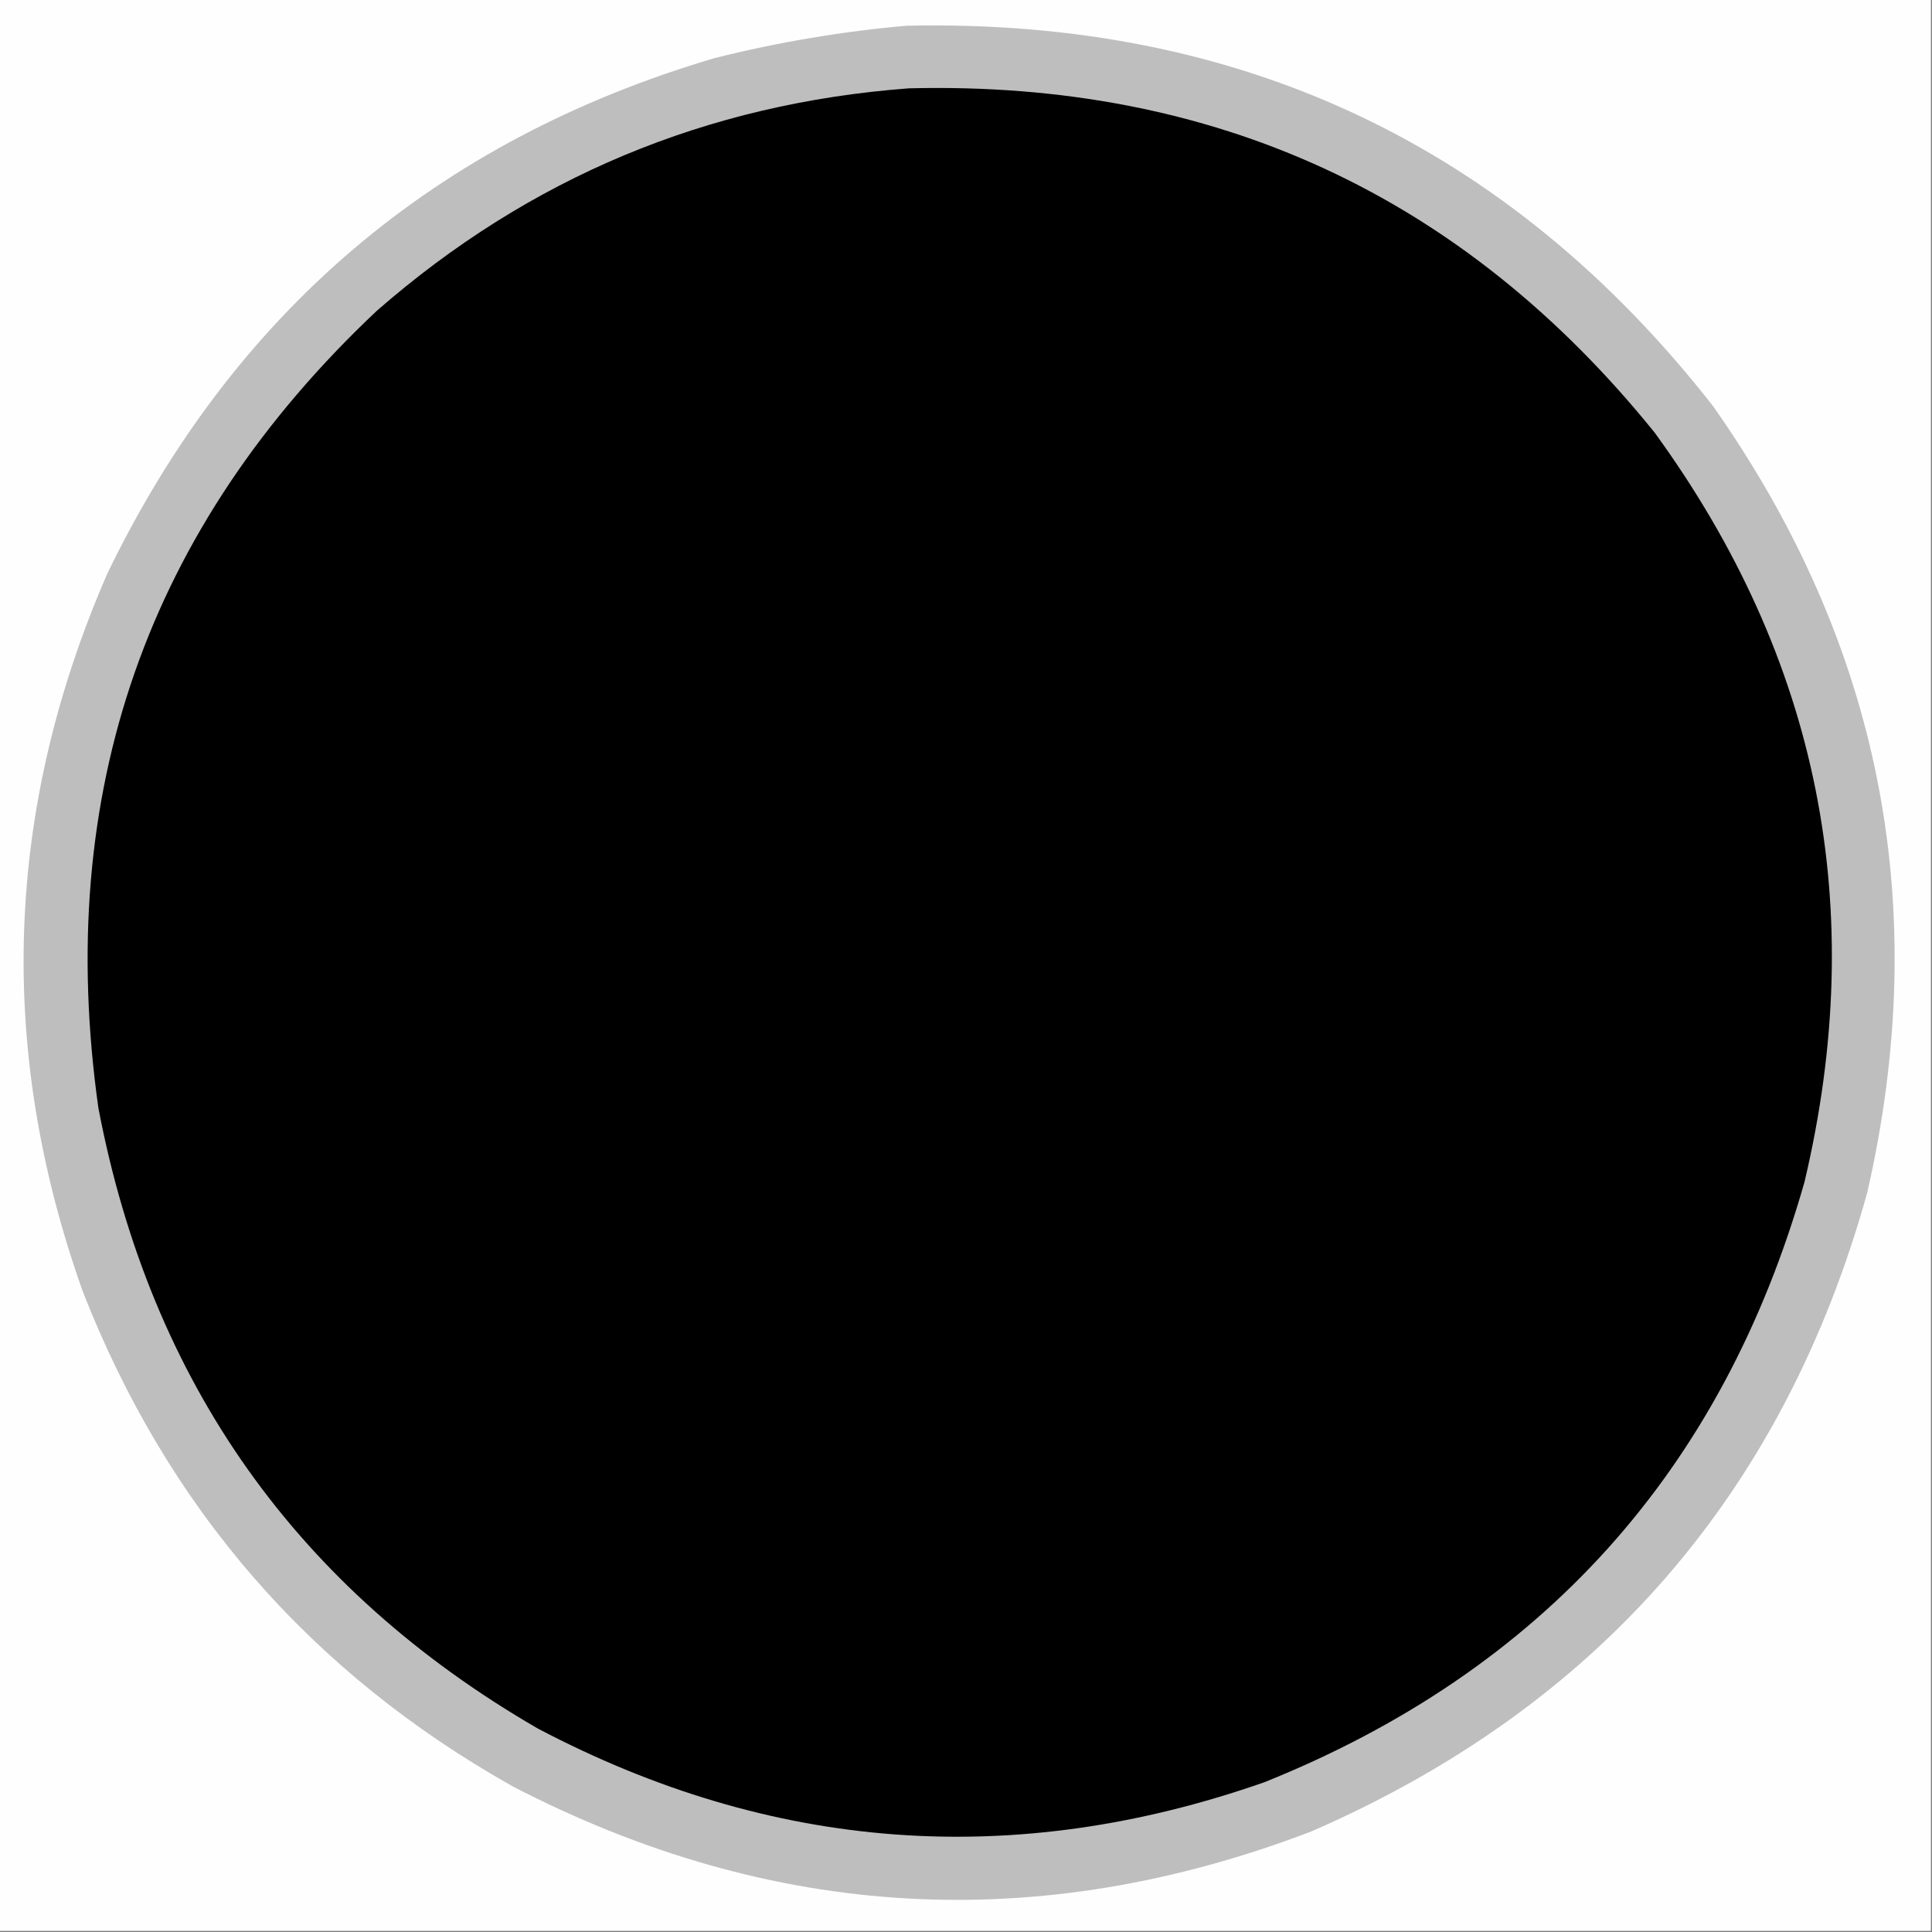 <?xml version="1.0" encoding="UTF-8"?>
<!DOCTYPE svg PUBLIC "-//W3C//DTD SVG 1.1//EN" "http://www.w3.org/Graphics/SVG/1.1/DTD/svg11.dtd">
<svg xmlns="http://www.w3.org/2000/svg" version="1.1" width="864px" height="864px" style="shape-rendering:geometricPrecision; text-rendering:geometricPrecision; image-rendering:optimizeQuality; fill-rule:evenodd; clip-rule:evenodd" xmlns:xlink="http://www.w3.org/1999/xlink">
<rect width="100%" height="100%" fill="#808080" stroke="none"/>
<g><path style="opacity:1" fill="#fefefe" d="M -0.5,-0.5 C 287.5,-0.5 575.5,-0.5 863.5,-0.5C 863.5,287.5 863.5,575.5 863.5,863.5C 575.5,863.5 287.5,863.5 -0.5,863.5C -0.5,575.5 -0.5,287.5 -0.5,-0.5 Z"/></g>
<g><path style="opacity:1" fill="#bebebe" d="M 405.5,11.5 C 554.553,8.286 674.72,64.952 766,181.5C 841.265,288.39 864.265,405.723 835,533.5C 797.496,668.011 714.663,763.178 586.5,819C 464.531,865.675 345.531,859.008 229.5,799C 138.975,748.146 74.809,674.313 37,577.5C -1.616,469.009 2.05,362.009 48,256.5C 104.515,139.652 195.015,62.819 319.5,26C 347.944,18.871 376.61,14.037 405.5,11.5 Z"/></g>
<g><path style="opacity:1" fill="#000000" d="M 406.5,39.5 C 543.202,36.109 654.369,87.442 740,193.5C 813.563,294.648 835.896,406.315 807,528.5C 770.299,657.528 689.799,747.028 565.5,797C 453.647,836.181 345.314,828.181 240.5,773C 132.888,710.706 67.388,618.206 44,495.5C 24.143,354.718 65.643,235.885 168.5,139C 236.665,79.436 315.999,46.269 406.5,39.5 Z"/></g>
</svg>
